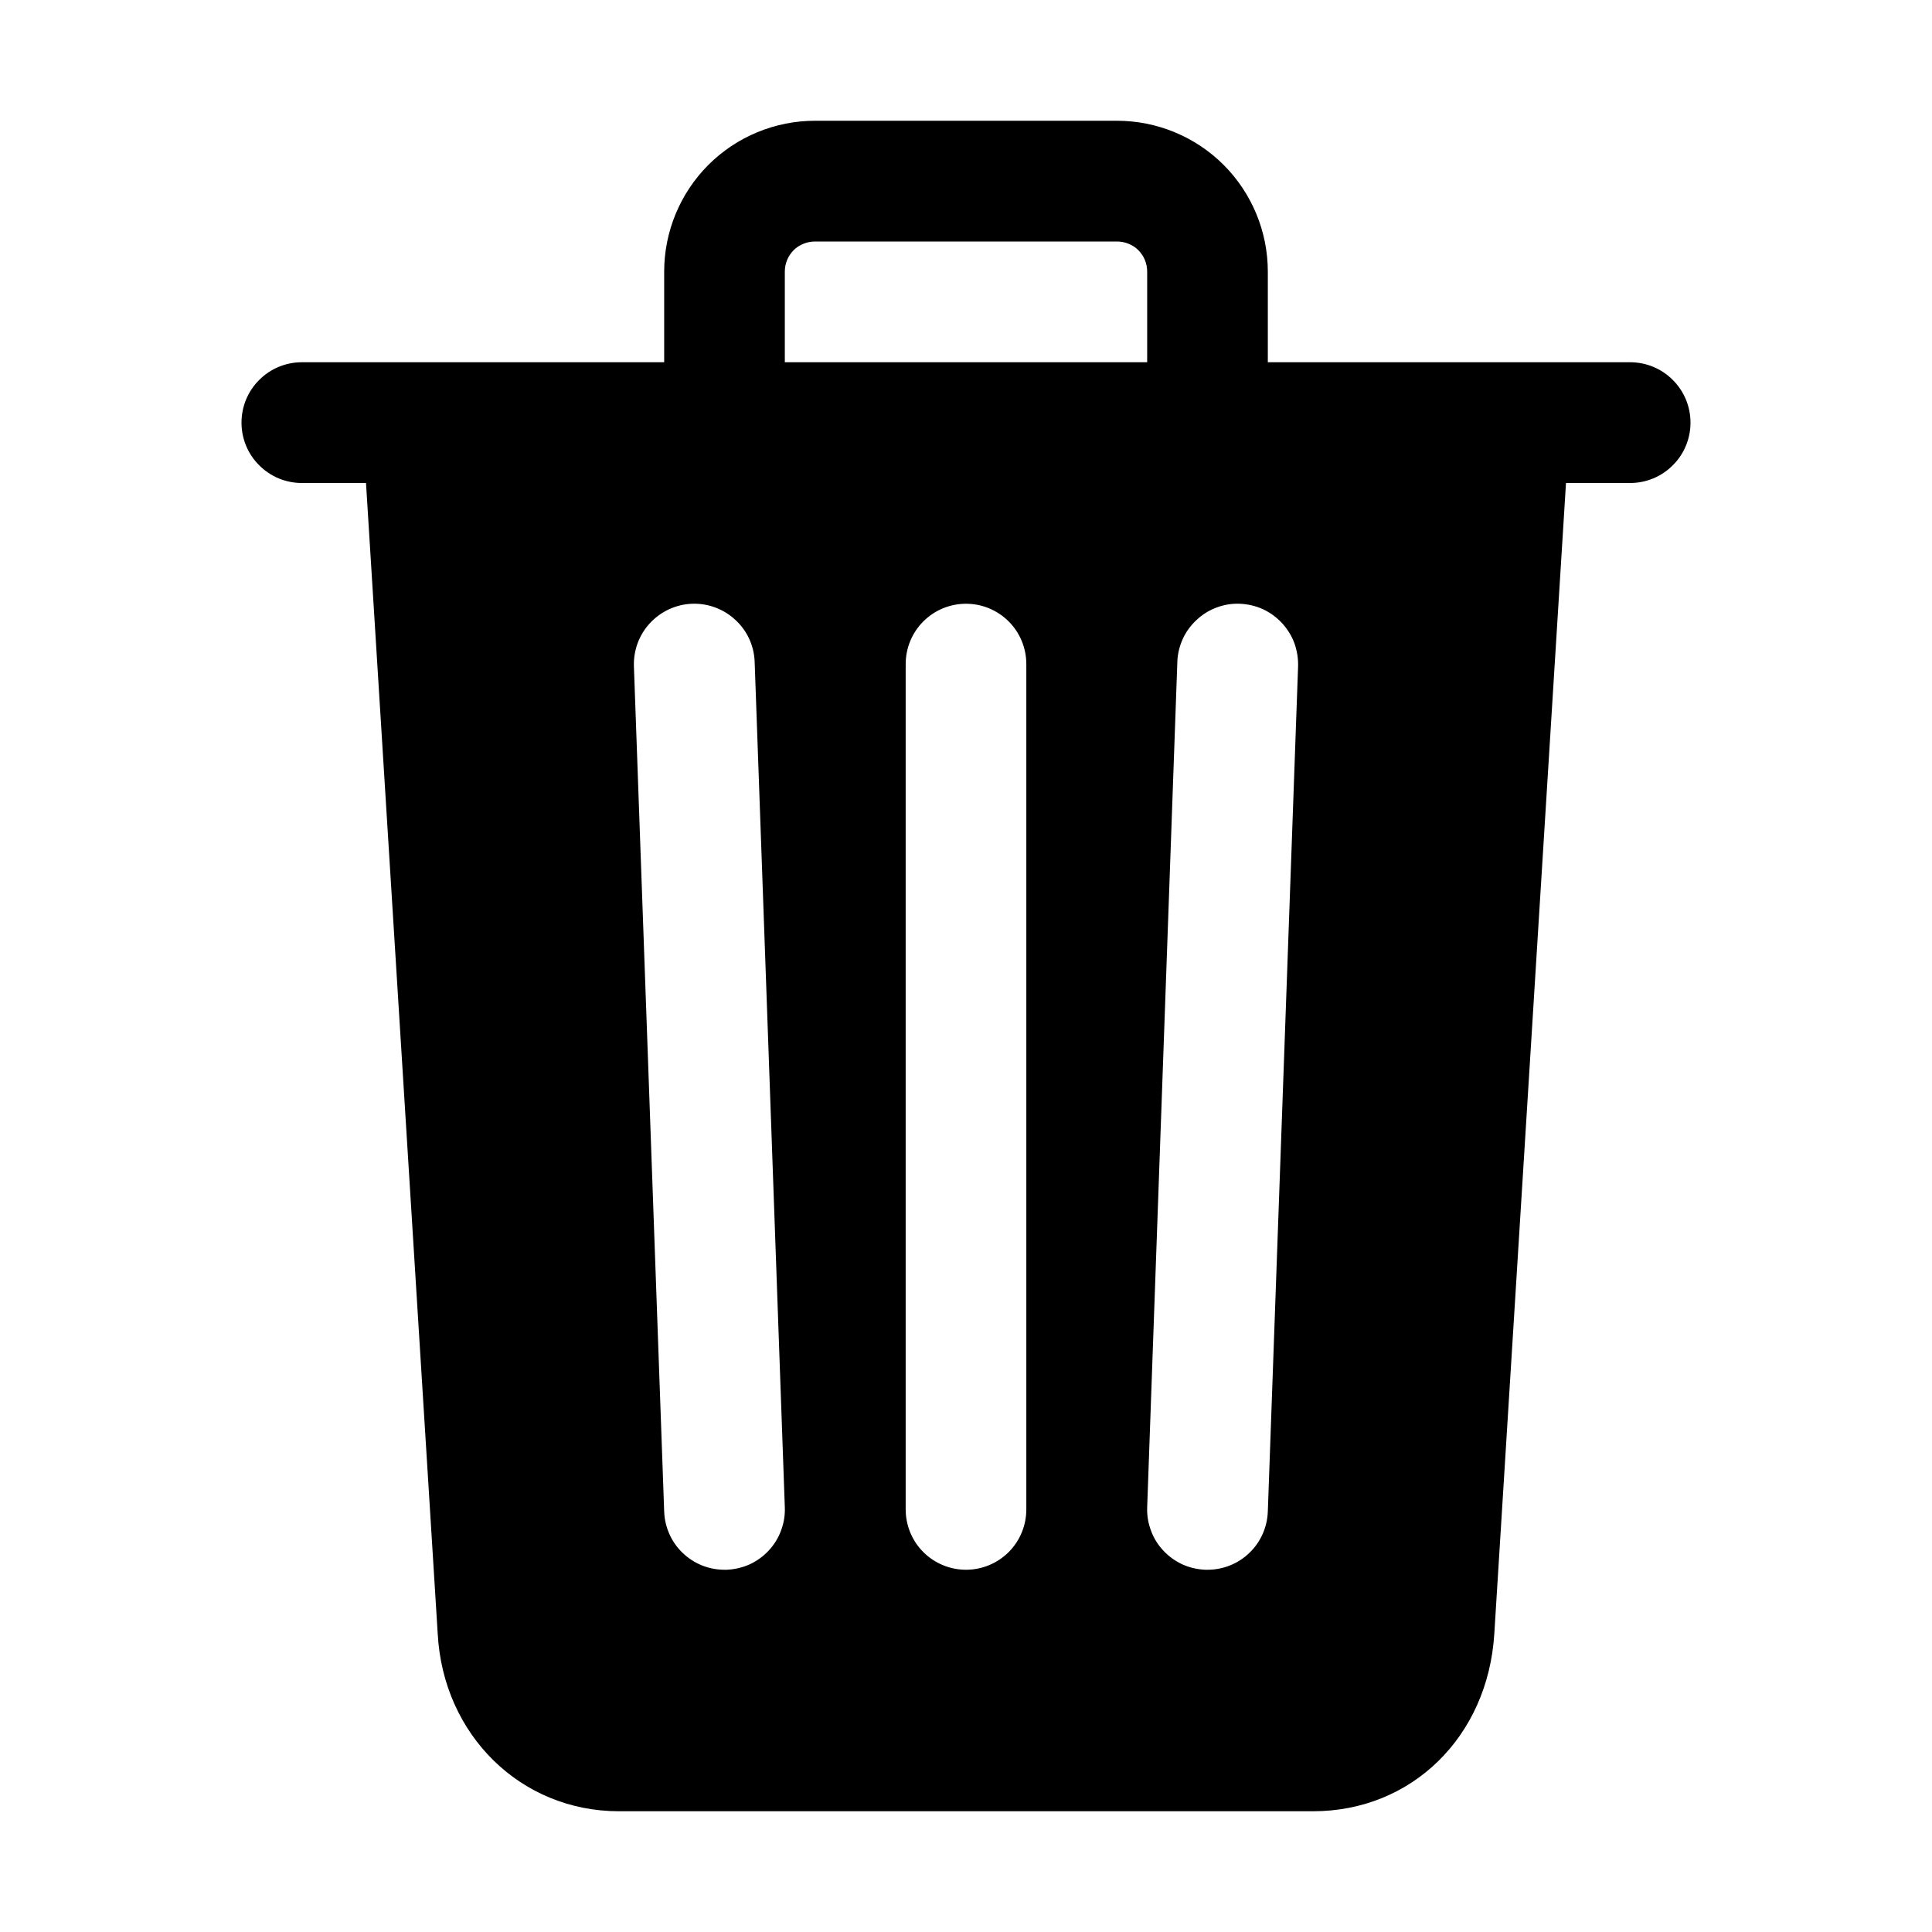 <svg width="18" height="18" viewBox="0 0 18 18" fill="none" xmlns="http://www.w3.org/2000/svg">
<path d="M15.188 3.375H11.812V2.531C11.812 2.158 11.664 1.801 11.401 1.537C11.137 1.273 10.779 1.125 10.406 1.125H7.594C7.221 1.125 6.863 1.273 6.599 1.537C6.336 1.801 6.188 2.158 6.188 2.531V3.375H2.812C2.663 3.375 2.52 3.434 2.415 3.54C2.309 3.645 2.25 3.788 2.25 3.938C2.25 4.087 2.309 4.23 2.415 4.335C2.52 4.441 2.663 4.5 2.812 4.5H3.41L4.078 15.22C4.128 16.164 4.852 16.875 5.766 16.875H12.234C13.153 16.875 13.862 16.18 13.922 15.223L14.59 4.5H15.188C15.337 4.5 15.48 4.441 15.585 4.335C15.691 4.23 15.75 4.087 15.75 3.938C15.75 3.788 15.691 3.645 15.585 3.54C15.48 3.434 15.337 3.375 15.188 3.375ZM6.77 14.625H6.75C6.604 14.625 6.464 14.569 6.359 14.467C6.254 14.366 6.193 14.228 6.188 14.082L5.906 6.208C5.901 6.058 5.955 5.913 6.057 5.804C6.159 5.695 6.3 5.63 6.449 5.625C6.598 5.62 6.743 5.674 6.852 5.776C6.962 5.877 7.026 6.018 7.031 6.167L7.312 14.043C7.315 14.116 7.303 14.19 7.277 14.259C7.252 14.329 7.212 14.392 7.162 14.446C7.112 14.5 7.051 14.544 6.984 14.575C6.917 14.605 6.844 14.622 6.77 14.625ZM9.562 14.062C9.562 14.212 9.503 14.355 9.398 14.46C9.292 14.566 9.149 14.625 9 14.625C8.851 14.625 8.708 14.566 8.602 14.46C8.497 14.355 8.438 14.212 8.438 14.062V6.188C8.438 6.038 8.497 5.895 8.602 5.79C8.708 5.684 8.851 5.625 9 5.625C9.149 5.625 9.292 5.684 9.398 5.79C9.503 5.895 9.562 6.038 9.562 6.188V14.062ZM10.688 3.375H7.312V2.531C7.312 2.494 7.319 2.457 7.333 2.423C7.347 2.389 7.368 2.358 7.394 2.331C7.42 2.305 7.451 2.285 7.486 2.271C7.52 2.257 7.557 2.25 7.594 2.25H10.406C10.443 2.25 10.48 2.257 10.514 2.271C10.549 2.285 10.58 2.305 10.606 2.331C10.632 2.358 10.653 2.389 10.667 2.423C10.681 2.457 10.688 2.494 10.688 2.531V3.375ZM11.812 14.082C11.807 14.228 11.746 14.366 11.641 14.467C11.536 14.569 11.396 14.625 11.25 14.625H11.23C11.156 14.622 11.083 14.605 11.016 14.575C10.949 14.544 10.888 14.5 10.838 14.446C10.787 14.392 10.748 14.329 10.723 14.259C10.697 14.19 10.685 14.116 10.688 14.043L10.969 6.167C10.971 6.094 10.989 6.021 11.019 5.954C11.05 5.886 11.094 5.826 11.148 5.776C11.202 5.725 11.265 5.686 11.335 5.66C11.404 5.634 11.477 5.622 11.551 5.625C11.625 5.628 11.698 5.645 11.765 5.675C11.832 5.706 11.893 5.75 11.943 5.804C11.993 5.858 12.033 5.921 12.059 5.991C12.084 6.06 12.096 6.134 12.094 6.208L11.812 14.082Z" fill="black"/>
</svg>
